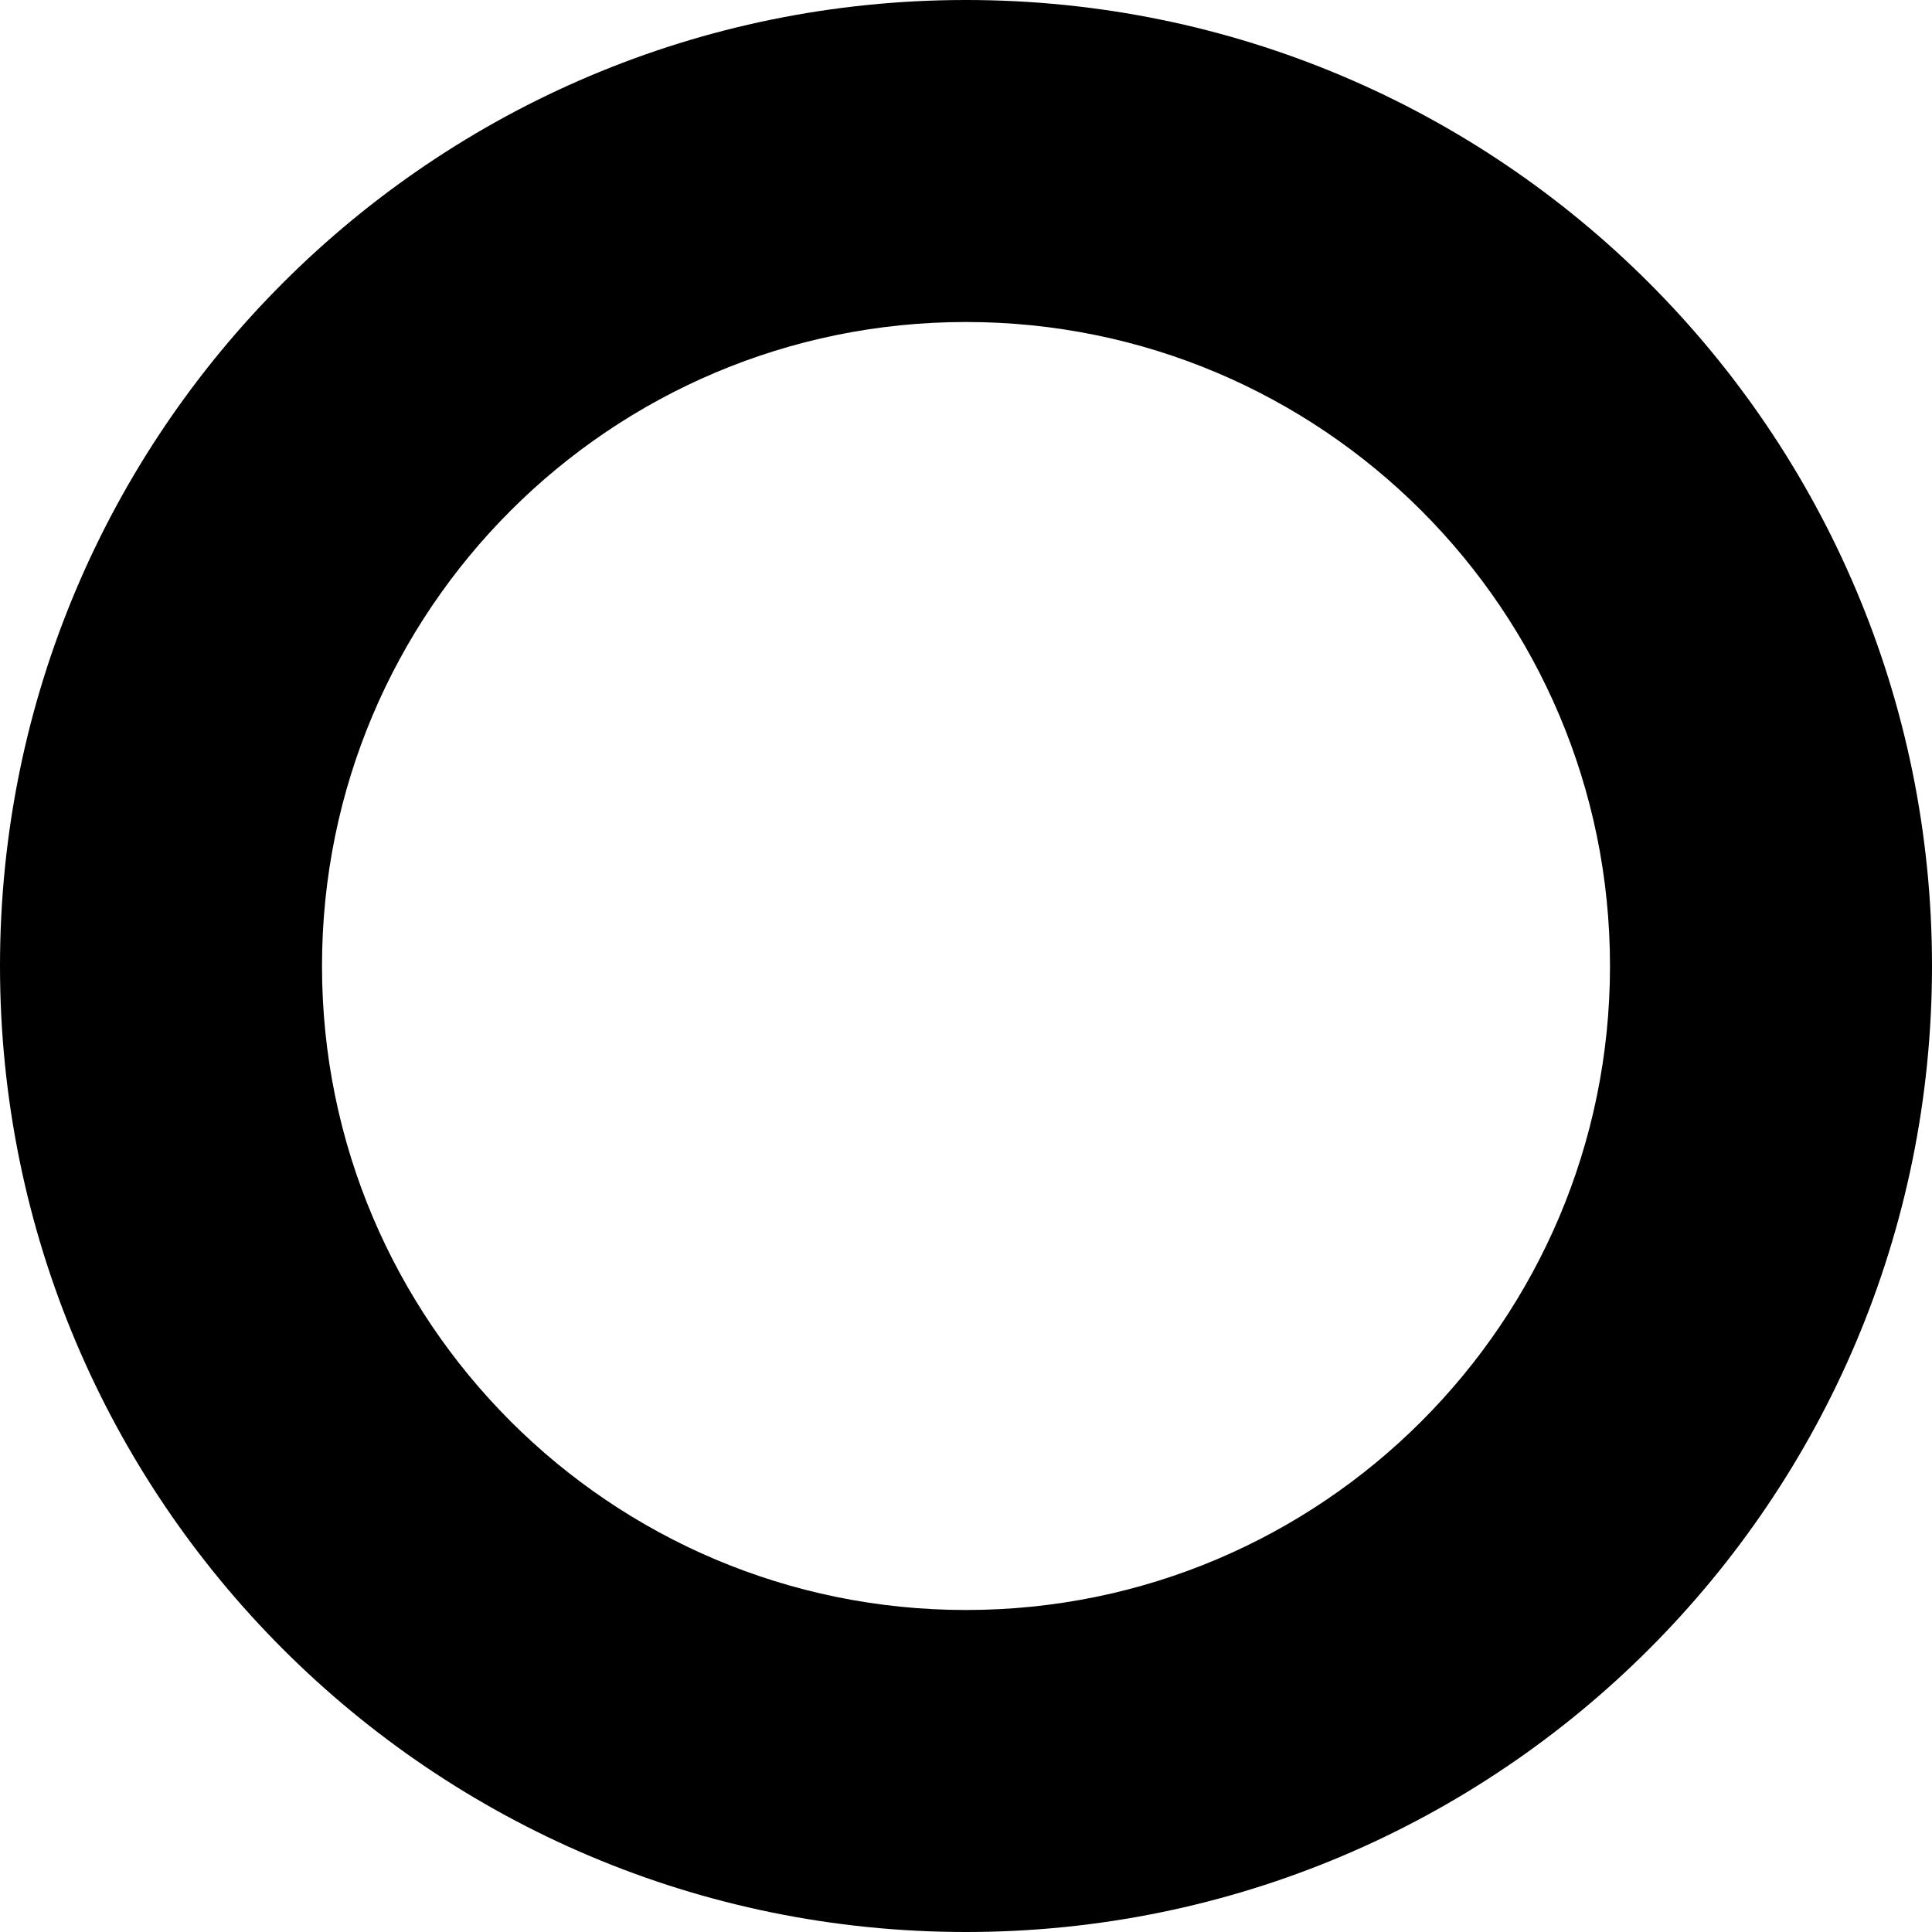 ﻿<?xml version="1.0" encoding="utf-8"?>
<svg version="1.1" xmlns:xlink="http://www.w3.org/1999/xlink" width="12px" height="12px" xmlns="http://www.w3.org/2000/svg">
  <defs>
    <pattern id="BGPattern" patternUnits="userSpaceOnUse" alignment="0 0" imageRepeat="None" />
    <mask fill="white" id="Clip3426">
      <path d="M 2 6  C 2 3.791  3.791 2  6 2  C 8.209 2  10 3.791  10 6  C 10 8.209  8.209 10  6 10  C 3.791 10  2 8.209  2 6  Z M 12 6  C 12 2.686  9.314 0  6 0  C 2.686 0  0 2.686  0 6  C 0 9.314  2.686 12  6 12  C 9.314 12  12 9.314  12 6  Z " fill-rule="evenodd" />
    </mask>
  </defs>
  <g transform="matrix(1 0 0 1 -10 -10 )">
    <path d="M 2 6  C 2 3.791  3.791 2  6 2  C 8.209 2  10 3.791  10 6  C 10 8.209  8.209 10  6 10  C 3.791 10  2 8.209  2 6  Z M 12 6  C 12 2.686  9.314 0  6 0  C 2.686 0  0 2.686  0 6  C 0 9.314  2.686 12  6 12  C 9.314 12  12 9.314  12 6  Z " fill-rule="nonzero" fill="rgba(0, 0, 0, 1)" stroke="none" transform="matrix(1 0 0 1 10 10 )" class="fill" />
    <path d="M 2 6  C 2 3.791  3.791 2  6 2  C 8.209 2  10 3.791  10 6  C 10 8.209  8.209 10  6 10  C 3.791 10  2 8.209  2 6  Z " stroke-width="0" stroke-dasharray="0" stroke="rgba(255, 255, 255, 0)" fill="none" transform="matrix(1 0 0 1 10 10 )" class="stroke" mask="url(#Clip3426)" />
    <path d="M 12 6  C 12 2.686  9.314 0  6 0  C 2.686 0  0 2.686  0 6  C 0 9.314  2.686 12  6 12  C 9.314 12  12 9.314  12 6  Z " stroke-width="0" stroke-dasharray="0" stroke="rgba(255, 255, 255, 0)" fill="none" transform="matrix(1 0 0 1 10 10 )" class="stroke" mask="url(#Clip3426)" />
  </g>
</svg>